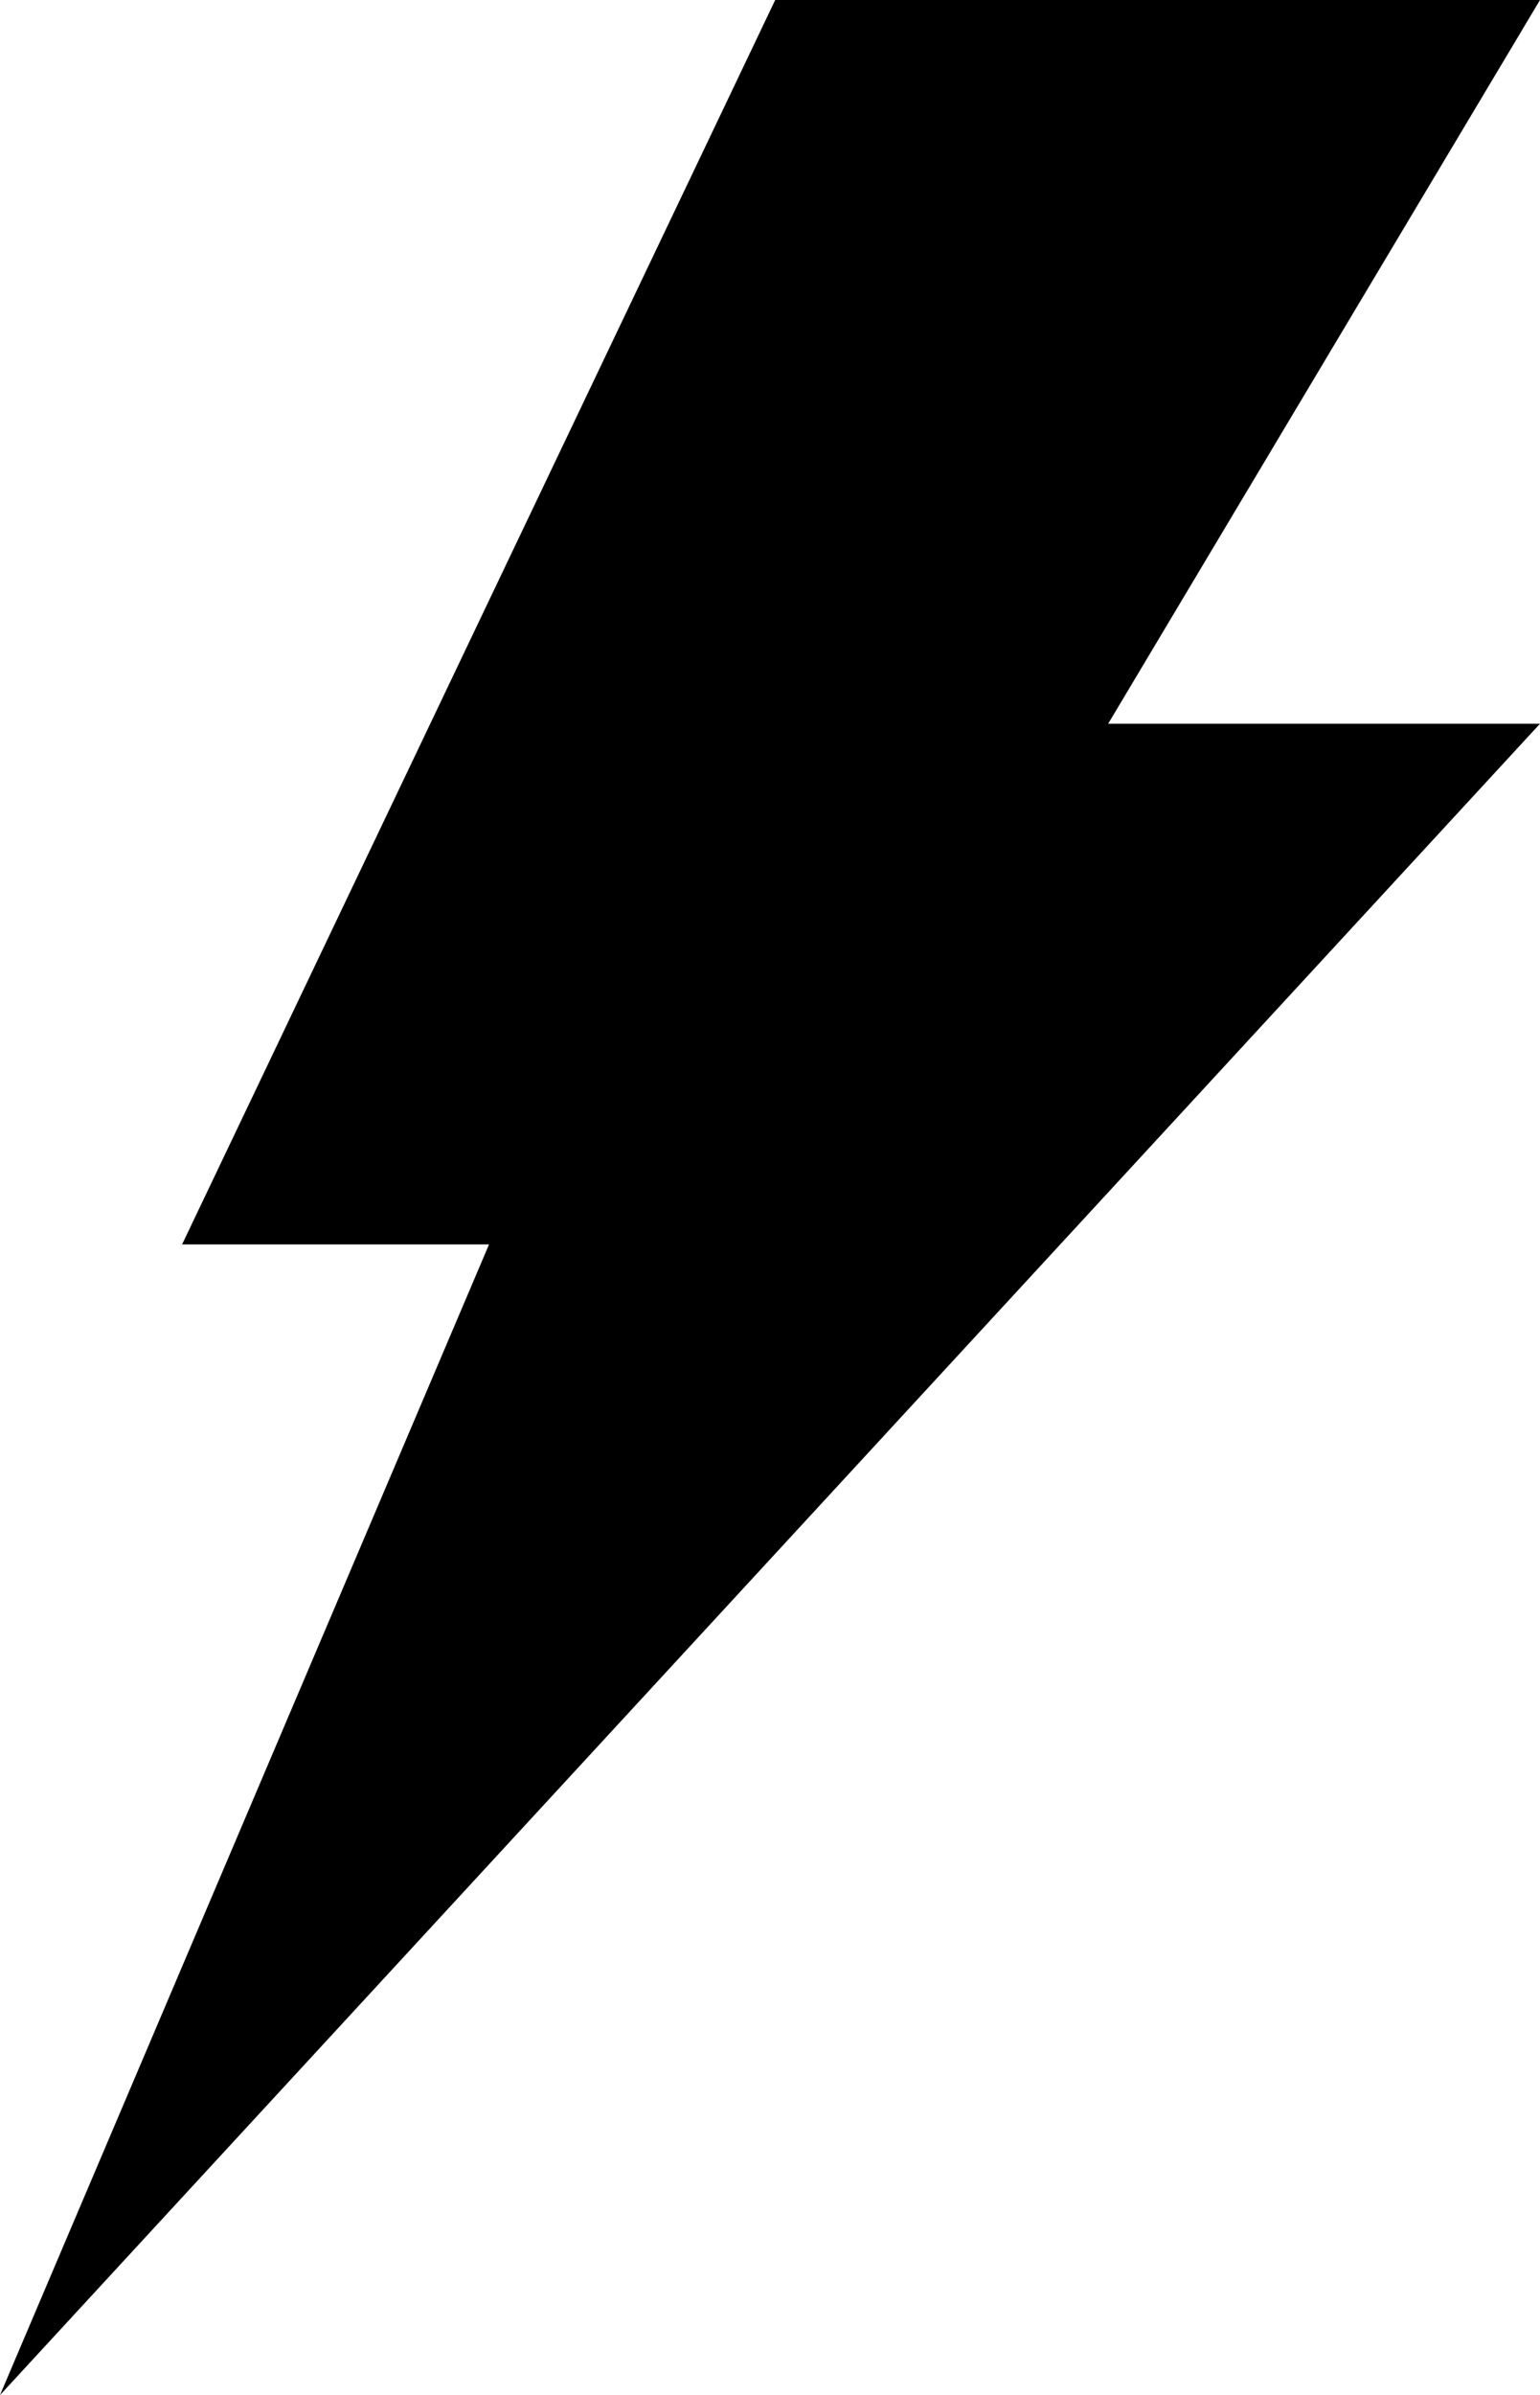 <?xml version="1.0" encoding="utf-8"?>
<!-- Generator: Adobe Illustrator 16.0.5, SVG Export Plug-In . SVG Version: 6.00 Build 0)  -->
<!DOCTYPE svg PUBLIC "-//W3C//DTD SVG 1.1//EN" "http://www.w3.org/Graphics/SVG/1.1/DTD/svg11.dtd">
<svg version="1.1" id="Layer_1" xmlns="http://www.w3.org/2000/svg" xmlns:xlink="http://www.w3.org/1999/xlink" x="0px" y="0px"
	 width="298.99px" height="464.646px" viewBox="0 0 298.99 464.646" enable-background="new 0 0 298.99 464.646"
	 xml:space="preserve">
<polygon points="150.504,0 298.99,0 215.15,140.404 298.99,140.404 0,464.646 94.949,241.414 35.354,241.414 "/>
</svg>
